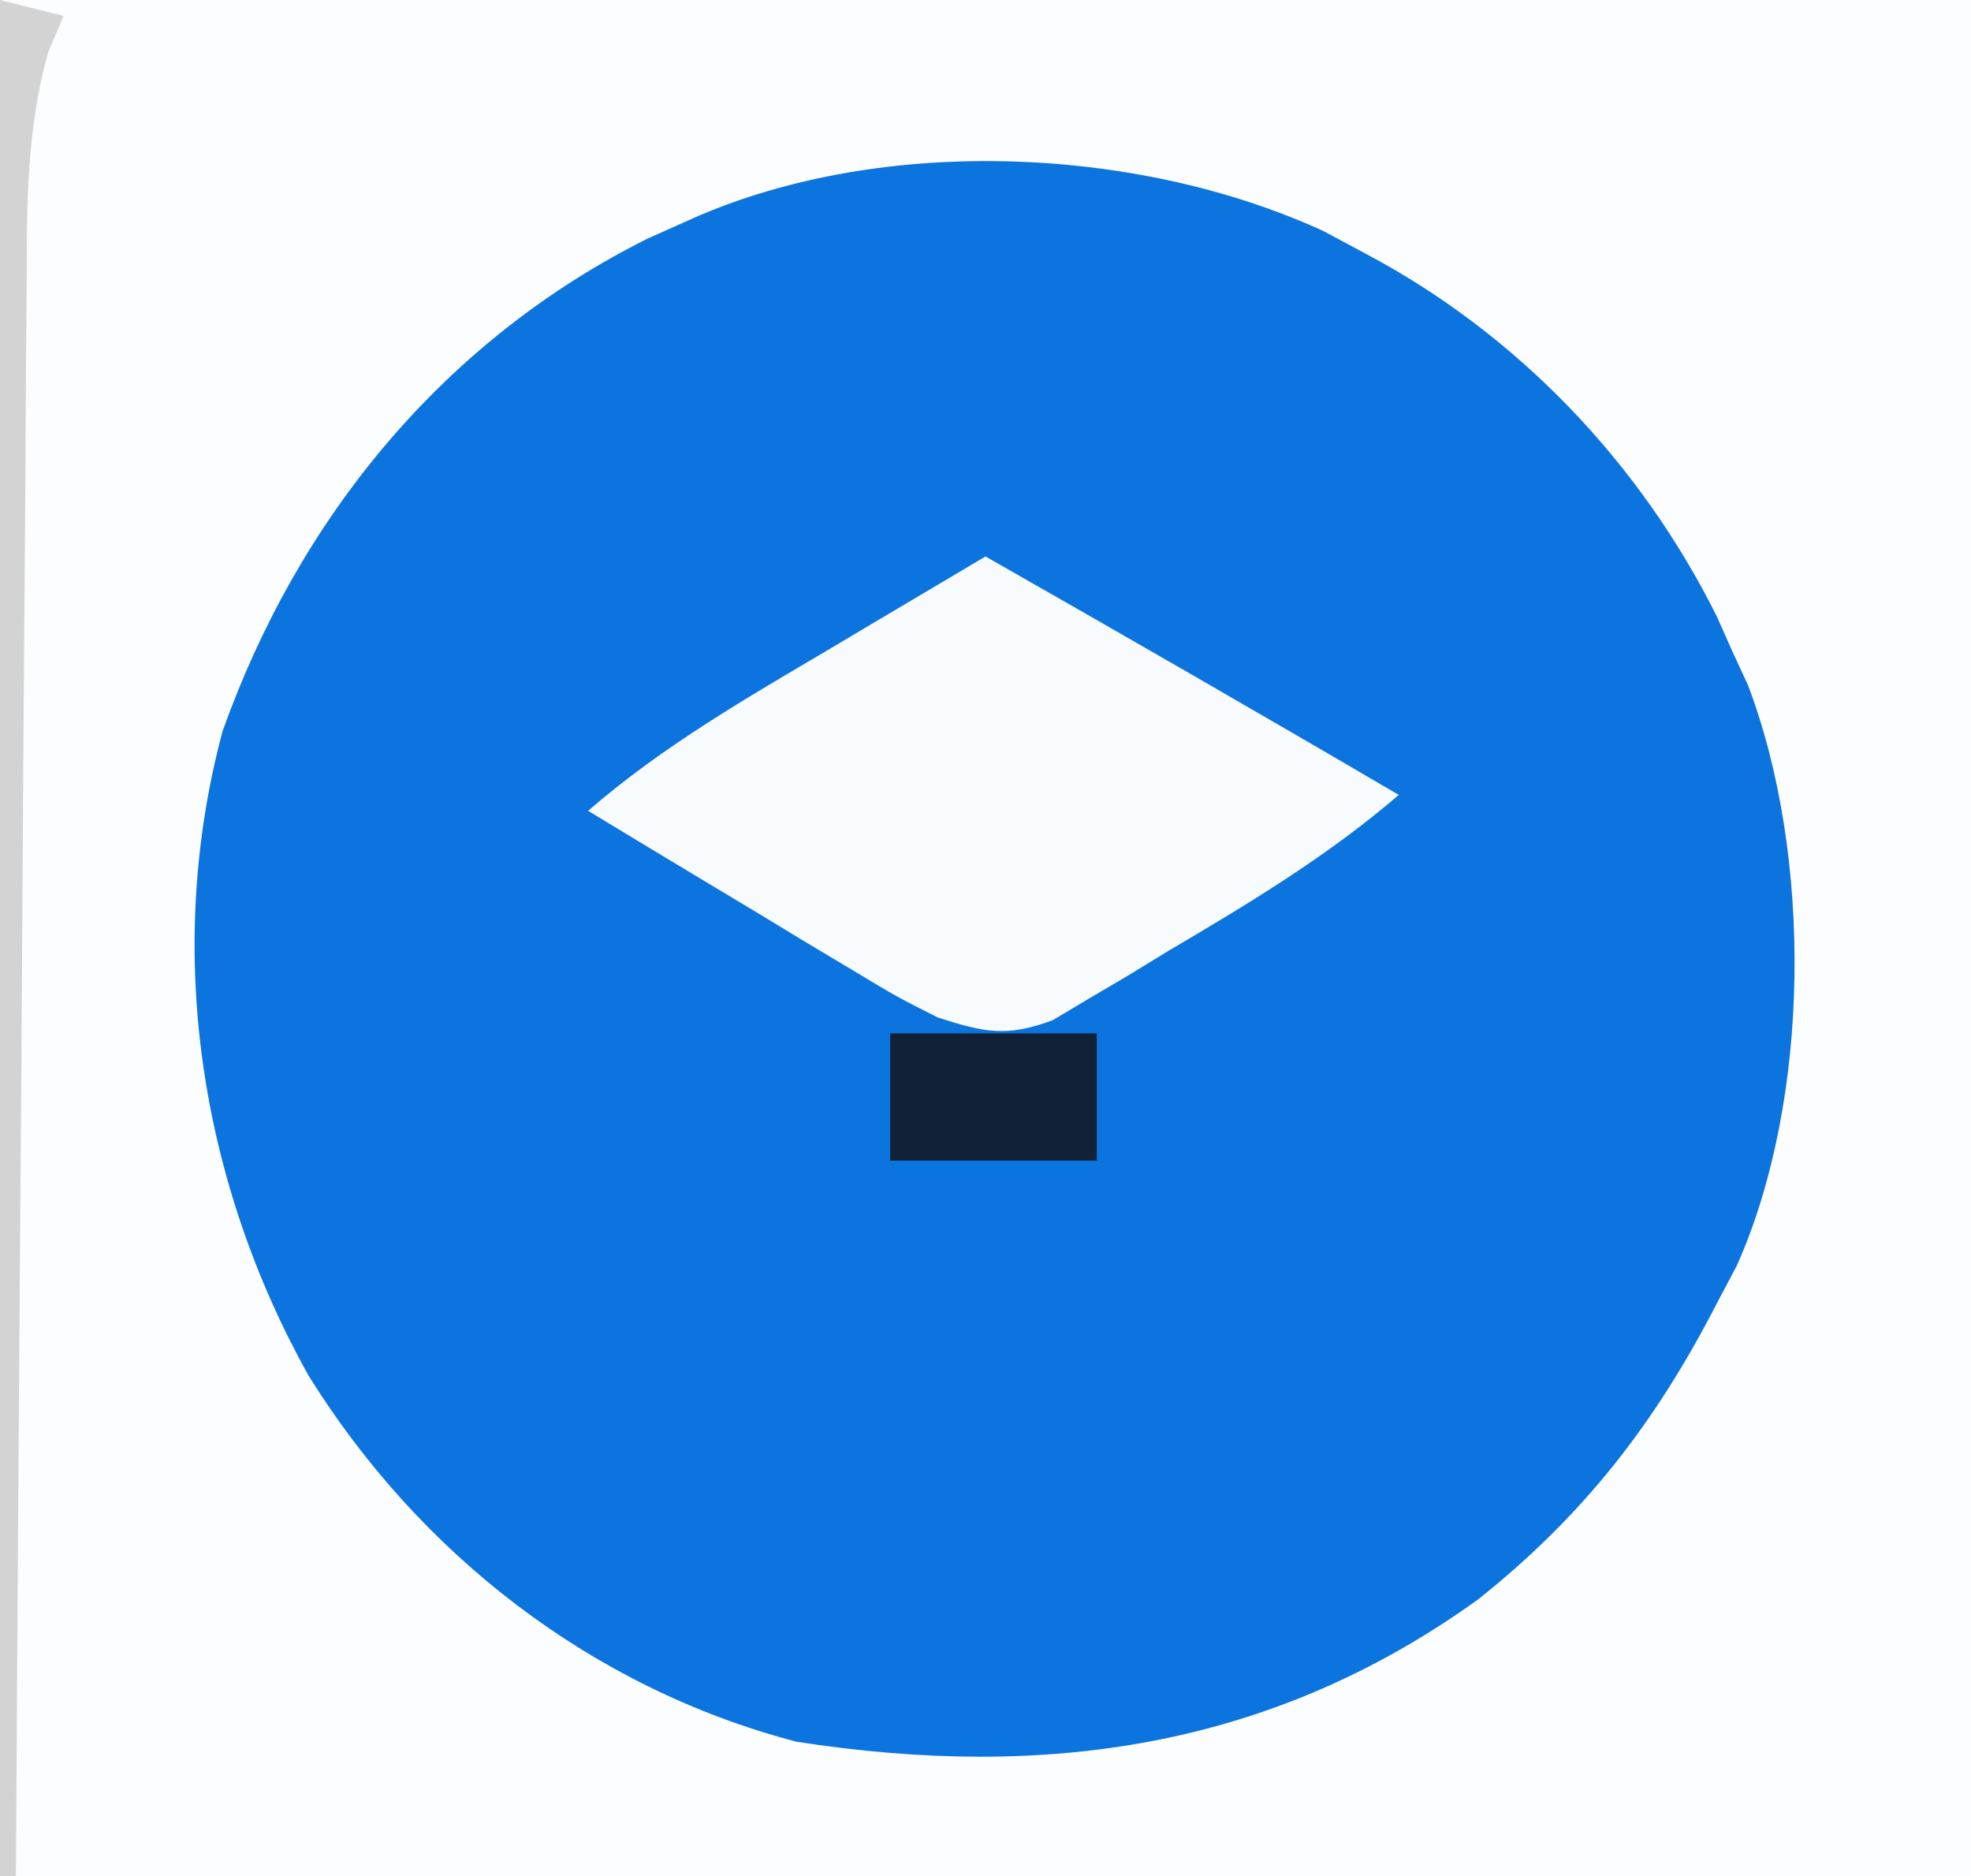 <?xml version="1.0" encoding="UTF-8"?>
<svg version="1.1" xmlns="http://www.w3.org/2000/svg" width="124" height="118">
<rect width="100%" height="100%" fill="#333333" stroke="none"/>
<path d="M0 0 C40.92 0 81.84 0 124 0 C124 38.94 124 77.88 124 118 C83.08 118 42.16 118 0 118 C0 79.06 0 40.12 0 0 Z " fill="#0C74DE" transform="translate(0,0)"/>
<path d="M0 0 C40.92 0 81.84 0 124 0 C124 38.94 124 77.88 124 118 C83.08 118 42.16 118 0 118 C0 79.06 0 40.12 0 0 Z M43 14 C41.892 14.493 41.892 14.493 40.762 14.996 C27.905 21.413 18.776 32.577 14 46 C10.308 59.778 12.58 74.307 19.422 86.543 C26.402 97.745 37.218 106.179 50.105 109.551 C65.75 111.979 79.976 109.976 93.012 100.586 C99.638 95.3 104.116 89.545 108 82 C108.625 80.821 108.625 80.821 109.262 79.617 C113.933 69.159 114.04 53.804 109.965 43.082 C109.646 42.395 109.328 41.708 109 41 C108.671 40.261 108.343 39.523 108.004 38.762 C103.189 29.115 95.505 21.061 86 16 C85.091 15.514 84.182 15.028 83.246 14.527 C71.406 9.099 54.997 8.441 43 14 Z " fill="#FCFDFE" transform="translate(0,0)"/>
<path d="M0 0 C8.695 4.952 17.367 9.94 26 15 C21.503 18.861 16.589 21.816 11.5 24.812 C10.658 25.327 9.816 25.842 8.949 26.373 C8.131 26.855 7.312 27.336 6.469 27.832 C5.731 28.273 4.993 28.713 4.232 29.167 C1.336 30.248 -0.071 29.94 -3 29 C-5.587 27.693 -5.587 27.693 -8.301 26.059 C-9.277 25.475 -10.254 24.892 -11.26 24.291 C-12.267 23.679 -13.275 23.068 -14.312 22.438 C-15.339 21.822 -16.366 21.206 -17.424 20.572 C-19.953 19.055 -22.478 17.53 -25 16 C-20.298 11.921 -15.026 8.904 -9.688 5.75 C-8.756 5.196 -7.825 4.641 -6.865 4.07 C-4.579 2.71 -2.29 1.354 0 0 Z " fill="#F8FBFE" transform="translate(62,35)"/>
<path d="M0 0 C1.32 0.33 2.64 0.66 4 1 C3.677 1.766 3.353 2.532 3.02 3.321 C1.661 8.222 1.692 12.807 1.681 17.871 C1.666 19.496 1.666 19.496 1.651 21.154 C1.62 24.725 1.603 28.296 1.586 31.867 C1.567 34.347 1.548 36.827 1.527 39.307 C1.476 45.827 1.436 52.347 1.399 58.867 C1.36 65.524 1.308 72.18 1.258 78.836 C1.161 91.891 1.076 104.945 1 118 C0.67 118 0.34 118 0 118 C0 79.06 0 40.12 0 0 Z " fill="#D3D3D3" transform="translate(0,0)"/>
<path d="M0 0 C4.29 0 8.58 0 13 0 C13 2.64 13 5.28 13 8 C8.71 8 4.42 8 0 8 C0 5.36 0 2.72 0 0 Z " fill="#112138" transform="translate(56,65)"/>
</svg>

